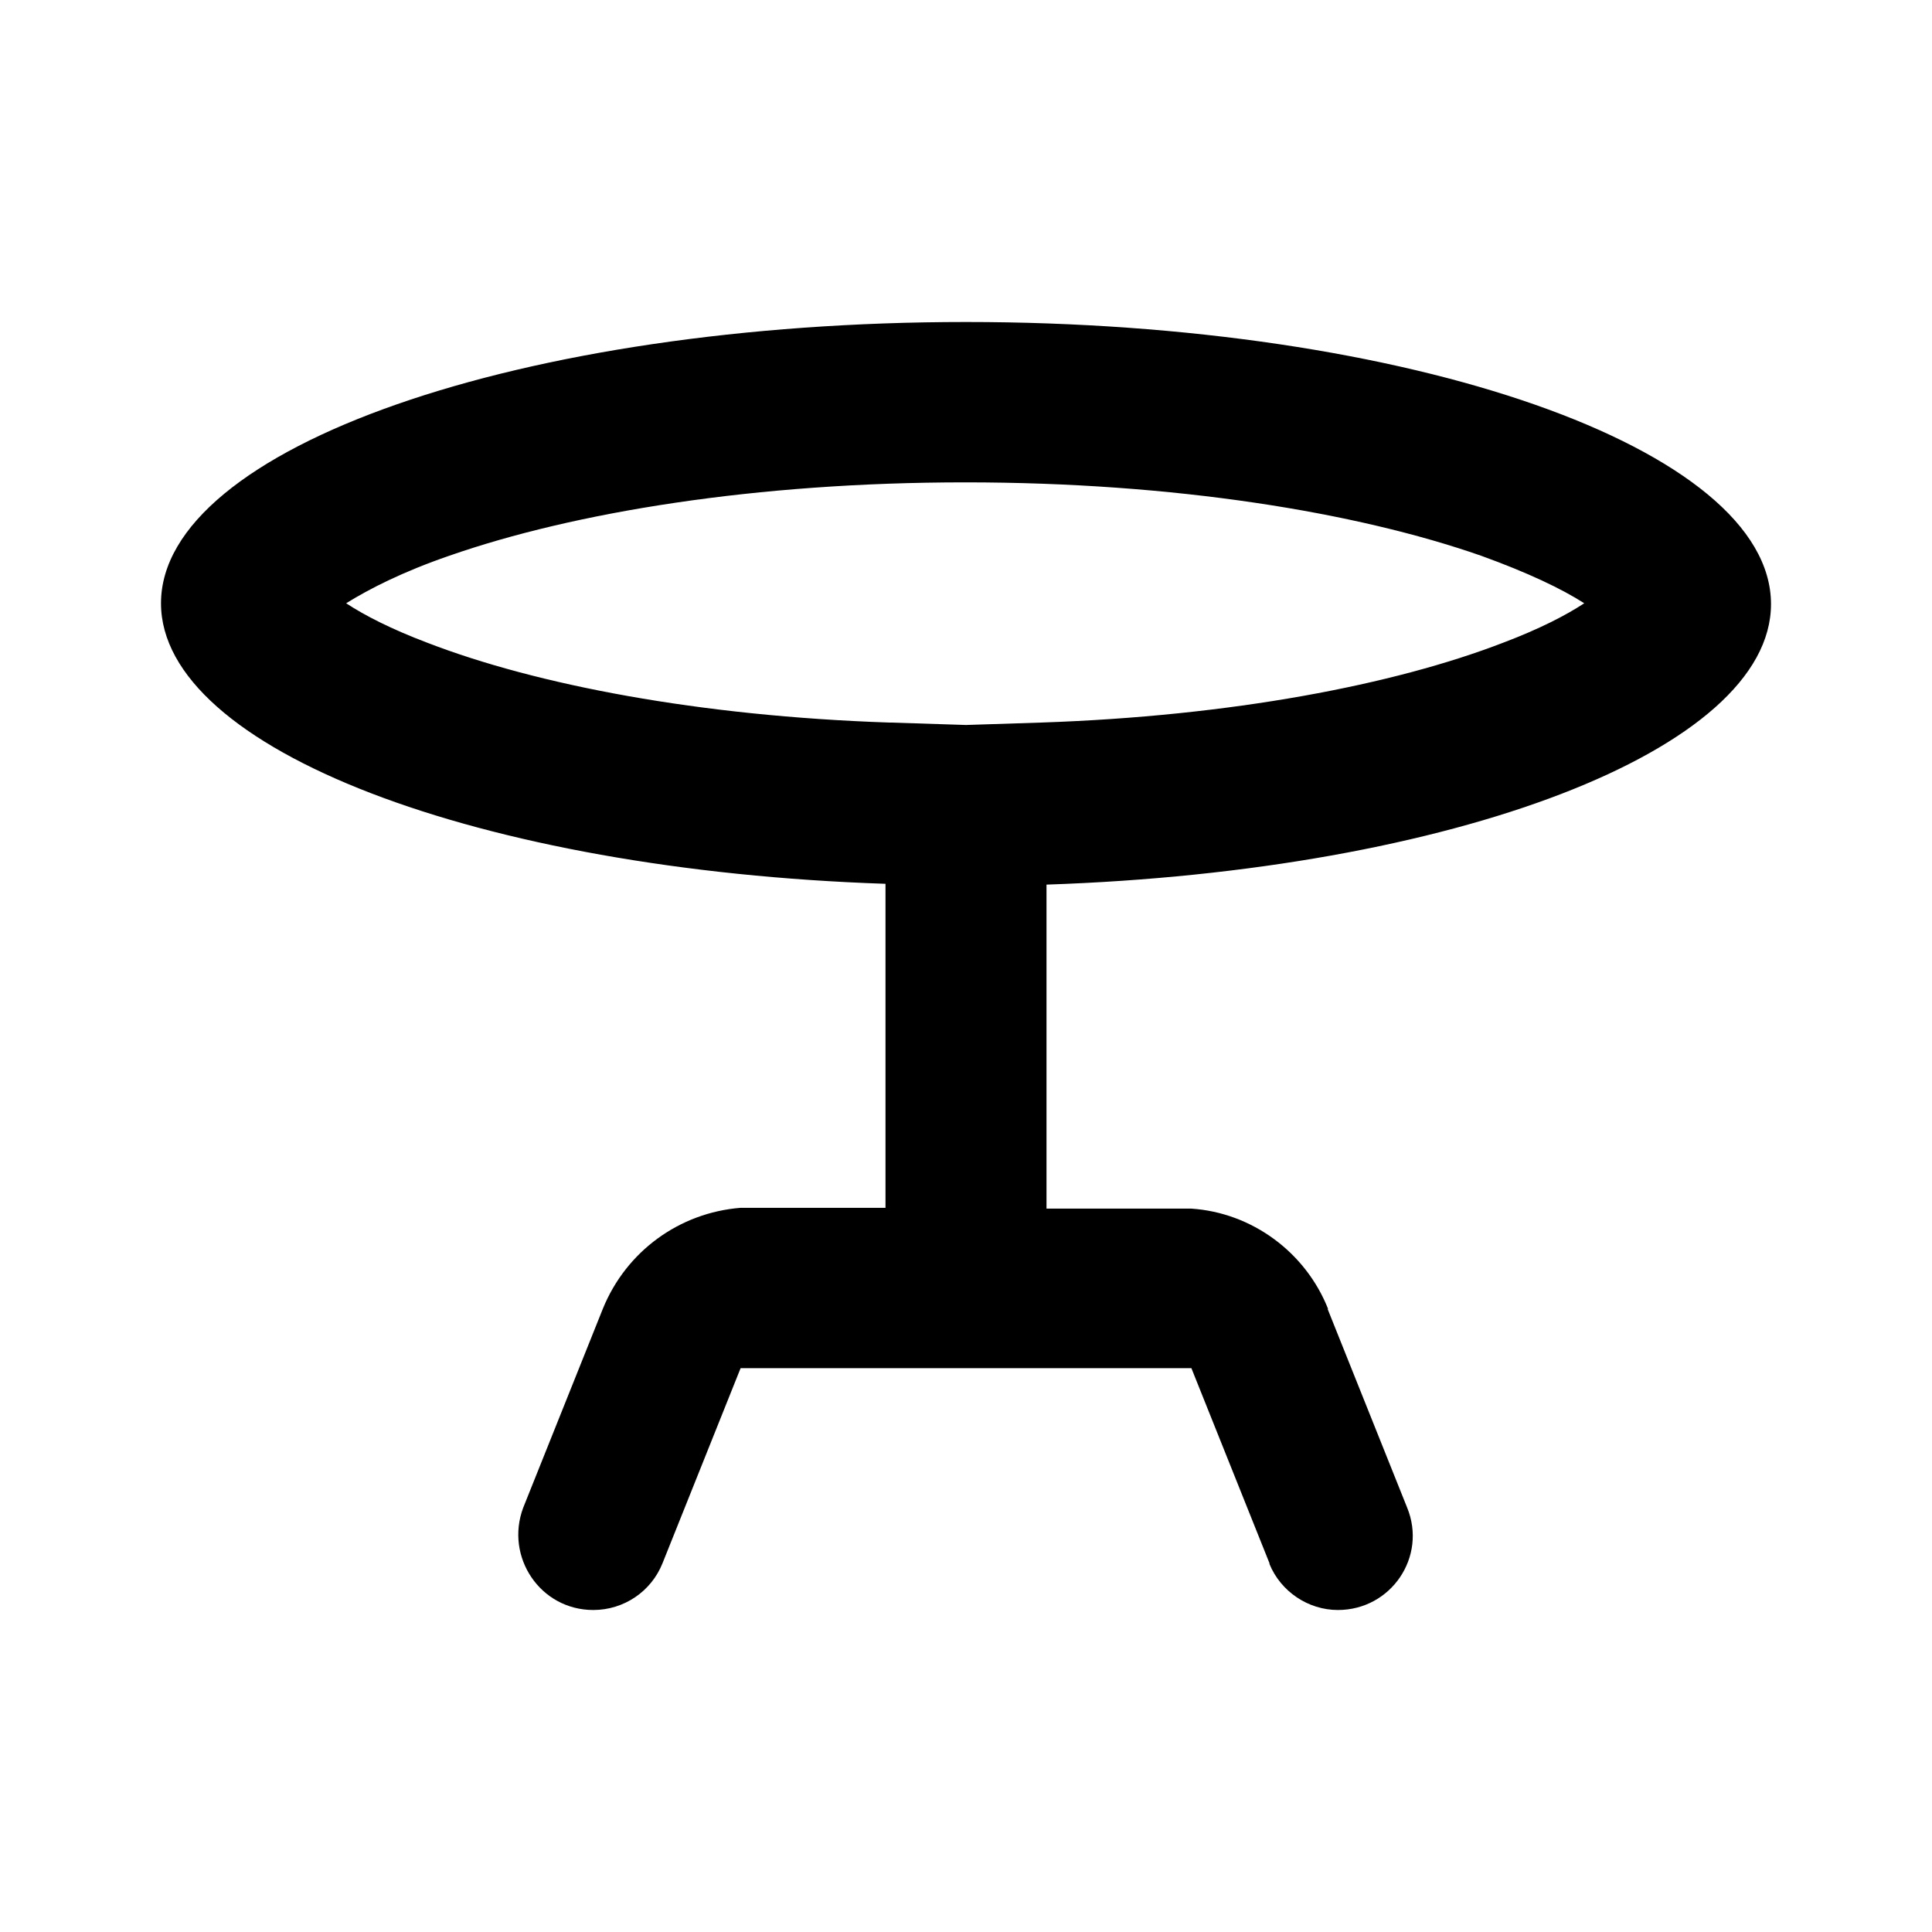 <svg class="fill-current stroke-current w-full h-full" style="color: inherit" stroke-width="0.2" width="24" height="24" viewBox="0 0 24 24" stroke="none" xmlns="http://www.w3.org/2000/svg">
<path fill-rule="evenodd" clip-rule="evenodd" d="M11.07 8.976L12 9.006L12.93 8.976C15.3 8.896 17.32 8.506 18.67 7.985C19.12 7.815 19.45 7.645 19.68 7.494C19.4 7.314 18.98 7.114 18.4 6.904C16.85 6.363 14.59 5.992 11.99 5.992C9.39 5.992 7.13 6.363 5.58 6.904C5 7.104 4.59 7.314 4.3 7.494C4.53 7.645 4.86 7.815 5.31 7.985C6.66 8.506 8.68 8.896 11.05 8.976H11.07ZM3.93 7.795V7.805C3.93 7.805 3.93 7.805 3.93 7.795ZM20.08 7.805C20.08 7.805 20.08 7.805 20.08 7.795V7.805ZM16.5 16.265C16.22 15.554 15.55 15.064 14.8 15.014C14.75 15.014 14.7 15.014 14.65 15.014H13V10.989C18.05 10.819 22 9.317 22 7.504C22 5.572 17.52 4 12 4C6.48 4 2 5.562 2 7.494C2 9.307 5.95 10.809 11 10.979V15.004H9.35C9.3 15.004 9.25 15.004 9.2 15.004C8.44 15.064 7.78 15.544 7.49 16.255L6.5 18.728C6.27 19.339 6.71 20 7.37 20C7.75 20 8.09 19.77 8.23 19.419L9.2 16.996H9.35H14.8L15.77 19.419C15.77 19.419 15.77 19.419 15.77 19.429C15.91 19.77 16.25 20 16.62 20C17.28 20 17.73 19.339 17.48 18.728L16.49 16.255L16.5 16.265Z" />
</svg>
